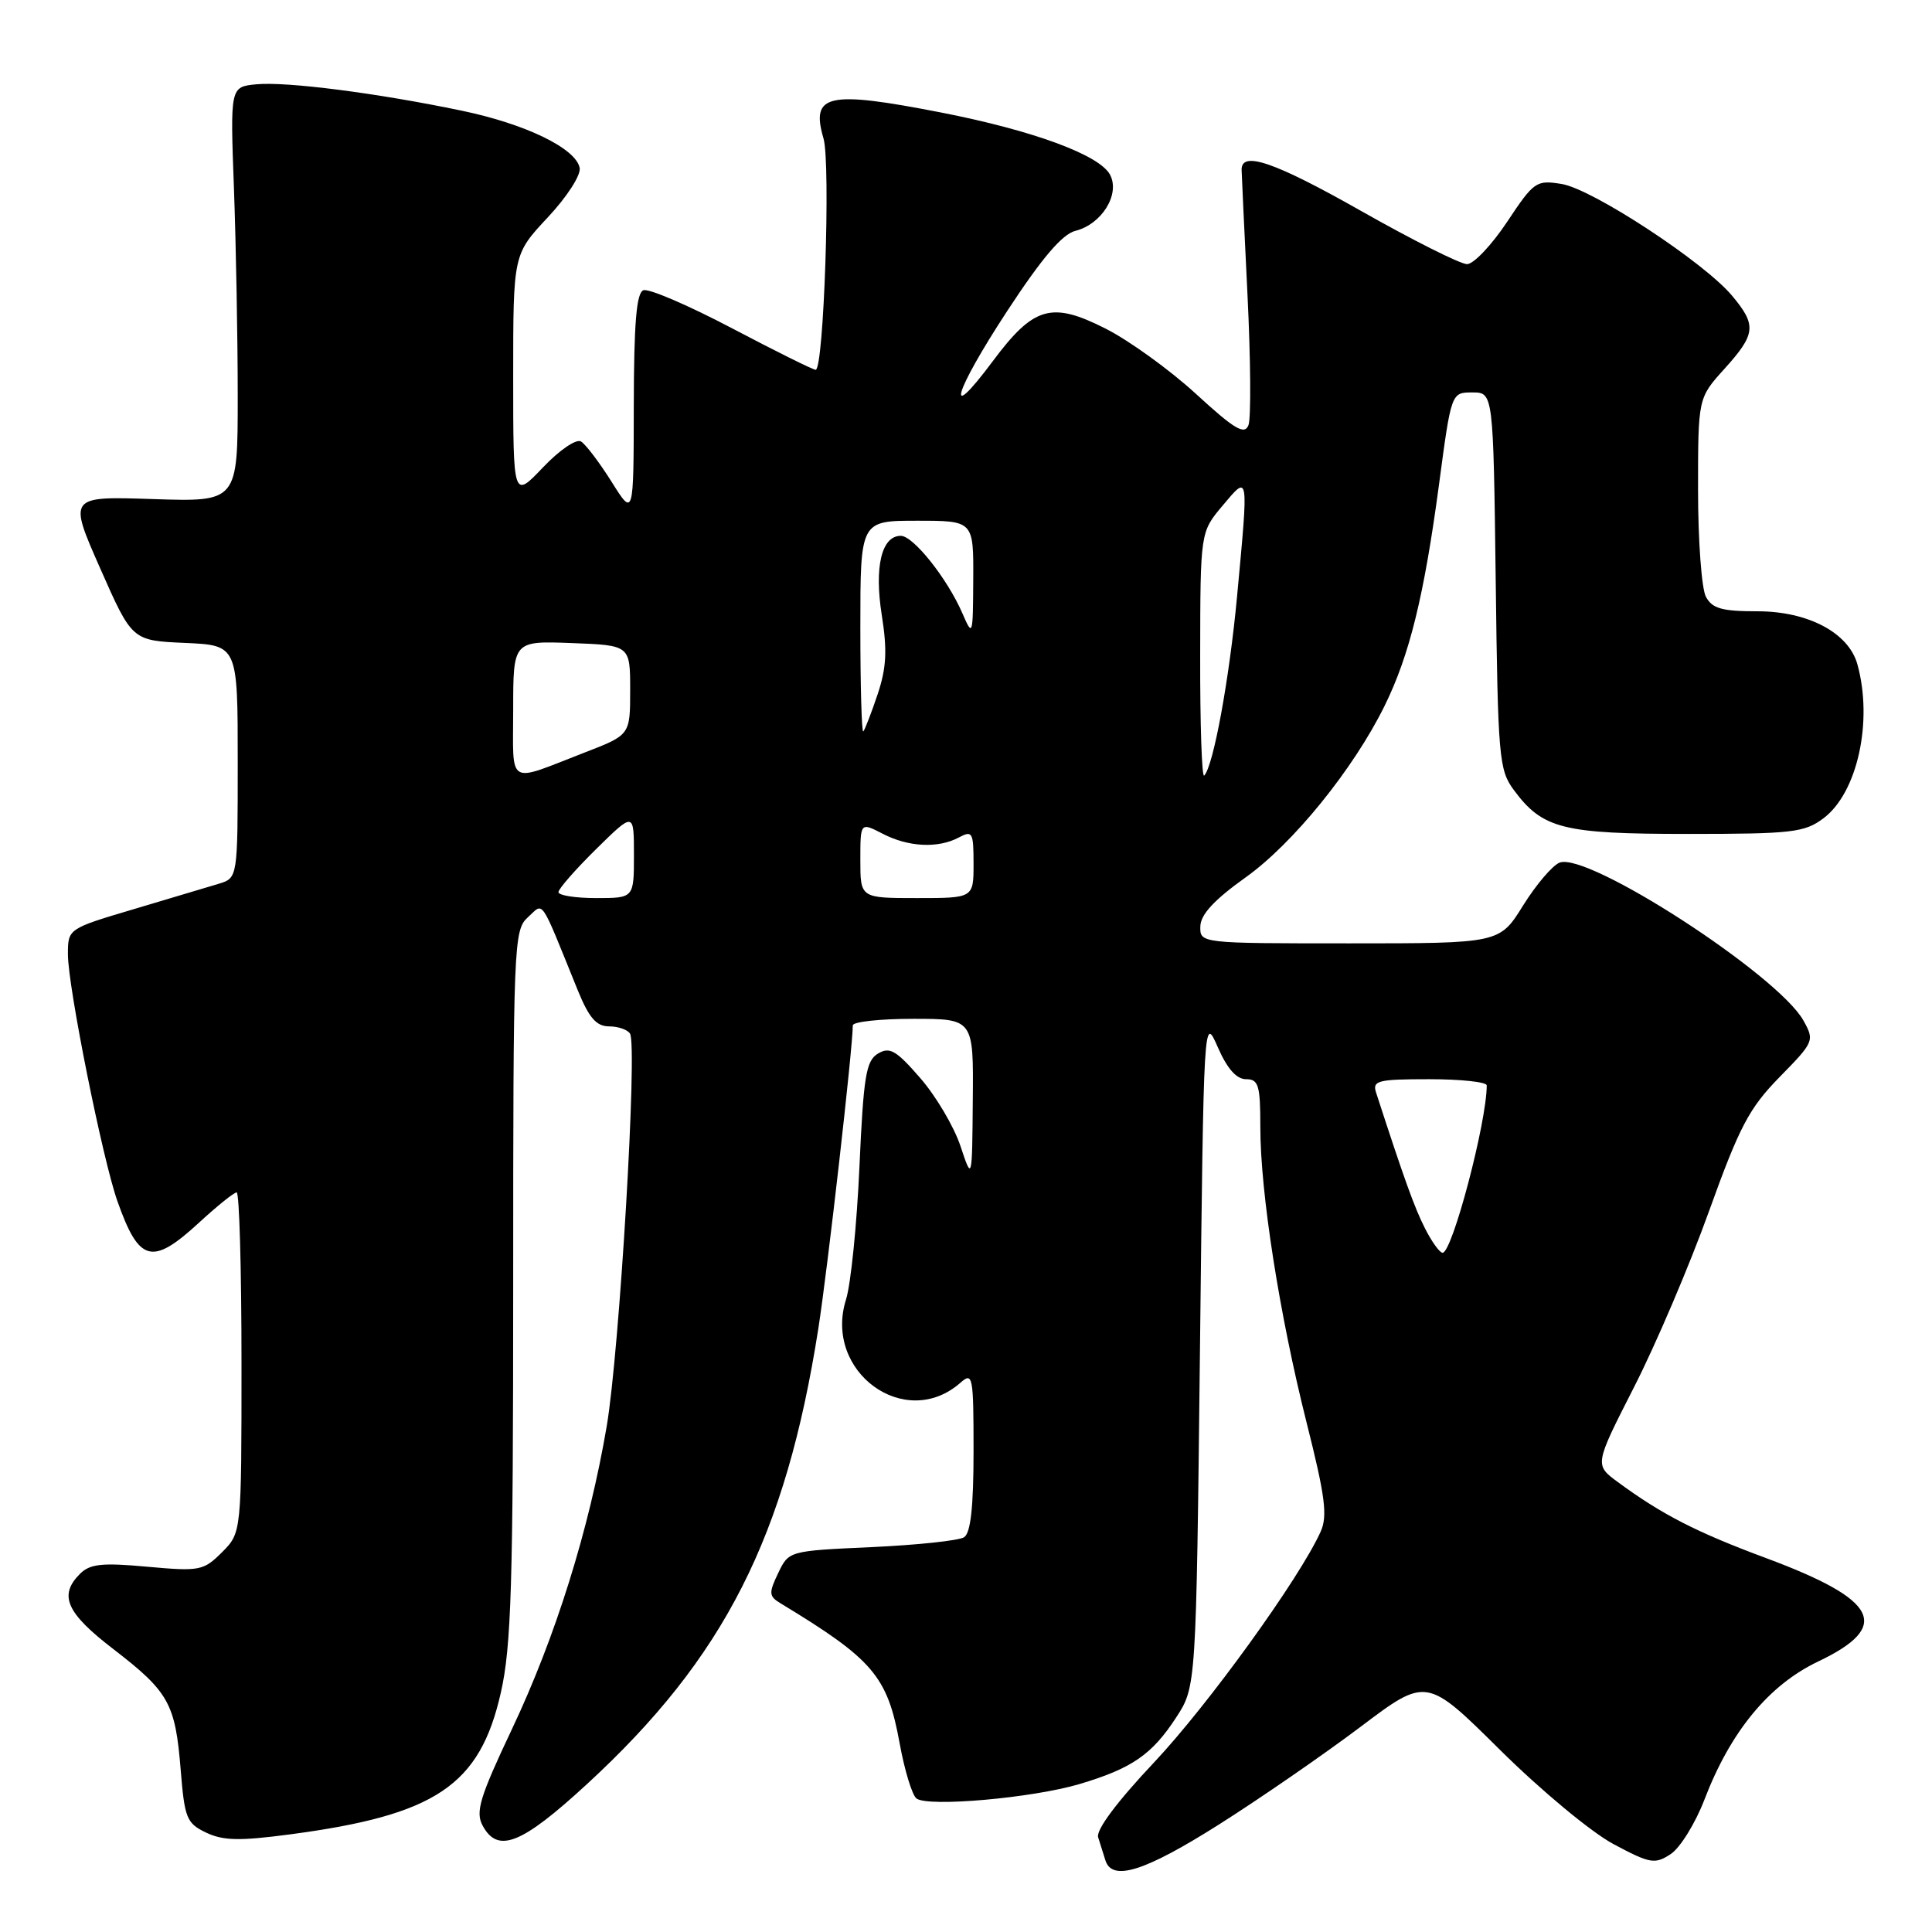 <?xml version="1.0" encoding="UTF-8" standalone="no"?>
<!DOCTYPE svg PUBLIC "-//W3C//DTD SVG 1.1//EN" "http://www.w3.org/Graphics/SVG/1.1/DTD/svg11.dtd" >
<svg xmlns="http://www.w3.org/2000/svg" xmlns:xlink="http://www.w3.org/1999/xlink" version="1.1" viewBox="0 0 256 256">
 <g >
 <path fill="currentColor"
d=" M 161.59 241.71 C 167.05 238.25 175.45 232.45 180.27 228.82 C 189.02 222.22 189.02 222.22 198.76 231.87 C 204.17 237.23 210.85 242.78 213.79 244.35 C 218.66 246.95 219.27 247.05 221.37 245.68 C 222.63 244.85 224.64 241.60 225.85 238.45 C 229.29 229.46 234.37 223.28 240.89 220.17 C 250.70 215.50 248.93 212.00 233.97 206.44 C 224.75 203.01 220.25 200.70 214.38 196.39 C 211.27 194.10 211.27 194.10 216.52 183.80 C 219.41 178.14 223.88 167.65 226.45 160.50 C 230.49 149.27 231.76 146.85 235.80 142.72 C 240.38 138.05 240.45 137.89 238.96 135.22 C 235.57 129.17 210.41 112.86 206.66 114.30 C 205.72 114.66 203.54 117.22 201.82 119.98 C 198.70 125.00 198.70 125.00 178.85 125.00 C 159.00 125.00 159.00 125.00 159.05 122.75 C 159.09 121.17 160.89 119.23 165.05 116.26 C 171.35 111.77 179.36 101.88 183.48 93.50 C 186.77 86.81 188.70 78.96 190.67 64.25 C 192.30 52.00 192.30 52.00 195.09 52.00 C 197.87 52.00 197.87 52.00 198.19 76.93 C 198.48 100.38 198.62 102.03 200.59 104.68 C 204.40 109.83 207.07 110.50 223.68 110.50 C 237.43 110.50 239.11 110.31 241.60 108.44 C 246.12 105.08 248.21 95.57 246.11 88.01 C 244.95 83.85 239.58 81.00 232.89 81.00 C 228.16 81.00 226.88 80.64 226.04 79.07 C 225.47 78.00 225.00 71.64 225.00 64.94 C 225.00 52.74 225.00 52.74 228.50 48.87 C 232.67 44.25 232.79 43.09 229.48 39.15 C 225.73 34.70 210.98 25.03 206.93 24.38 C 203.56 23.83 203.26 24.04 199.70 29.40 C 197.65 32.48 195.26 35.00 194.39 35.00 C 193.51 35.00 187.18 31.82 180.33 27.94 C 168.87 21.45 164.47 19.94 164.52 22.51 C 164.53 23.06 164.88 30.51 165.30 39.08 C 165.72 47.65 165.78 55.41 165.43 56.33 C 164.91 57.67 163.60 56.90 158.47 52.19 C 155.00 49.01 149.60 45.11 146.49 43.54 C 139.32 39.91 136.97 40.59 131.54 47.87 C 125.07 56.55 126.37 52.03 133.46 41.21 C 138.05 34.20 140.75 31.03 142.49 30.59 C 146.00 29.71 148.46 25.72 147.08 23.14 C 145.67 20.52 136.85 17.28 124.71 14.91 C 109.63 11.97 107.40 12.46 109.12 18.35 C 110.08 21.67 109.16 49.00 108.08 49.00 C 107.73 49.00 102.74 46.52 96.98 43.49 C 91.22 40.46 85.94 38.19 85.25 38.46 C 84.33 38.81 84.00 42.82 83.98 53.72 C 83.96 68.50 83.96 68.50 81.04 63.84 C 79.43 61.28 77.61 58.88 76.99 58.50 C 76.37 58.11 74.15 59.62 71.94 61.94 C 68.00 66.08 68.00 66.08 68.00 49.90 C 68.00 33.71 68.00 33.71 72.57 28.82 C 75.13 26.09 76.99 23.20 76.81 22.25 C 76.31 19.66 69.64 16.42 61.15 14.66 C 49.98 12.33 37.97 10.79 33.98 11.17 C 30.50 11.50 30.50 11.50 31.00 25.00 C 31.27 32.42 31.50 44.80 31.50 52.50 C 31.50 66.50 31.50 66.50 20.28 66.13 C 9.06 65.76 9.06 65.76 13.28 75.32 C 17.50 84.88 17.50 84.88 24.50 85.19 C 31.50 85.50 31.50 85.50 31.50 100.92 C 31.50 116.33 31.50 116.33 29.00 117.10 C 27.62 117.52 22.56 119.03 17.75 120.46 C 9.00 123.06 9.00 123.06 9.00 126.47 C 9.00 130.71 13.58 153.57 15.56 159.17 C 18.43 167.29 20.15 167.74 26.38 162.00 C 28.77 159.80 31.01 158.00 31.36 158.00 C 31.71 158.00 32.00 168.15 32.00 180.55 C 32.00 203.09 32.00 203.09 29.42 205.68 C 26.96 208.13 26.47 208.23 19.52 207.60 C 13.53 207.05 11.92 207.22 10.60 208.54 C 7.75 211.39 8.77 213.71 14.99 218.49 C 22.38 224.18 23.23 225.71 23.94 234.49 C 24.46 240.93 24.72 241.59 27.31 242.83 C 29.58 243.91 31.76 243.95 38.46 243.06 C 57.75 240.50 63.58 236.58 66.36 224.30 C 67.75 218.19 68.00 210.02 68.00 170.21 C 68.00 125.04 68.07 123.25 69.94 121.55 C 72.11 119.59 71.44 118.61 76.57 131.25 C 78.05 134.87 79.02 135.99 80.69 136.00 C 81.90 136.00 83.15 136.43 83.48 136.96 C 84.49 138.60 82.09 178.99 80.39 189.00 C 78.06 202.69 73.60 216.94 67.83 229.13 C 63.58 238.11 62.98 240.09 63.94 241.88 C 65.95 245.64 69.08 244.41 77.77 236.41 C 95.99 219.65 104.11 203.65 108.44 176.00 C 109.67 168.10 113.00 138.85 113.00 135.87 C 113.00 135.39 116.60 135.00 121.00 135.00 C 129.00 135.00 129.00 135.00 128.90 145.75 C 128.81 156.50 128.81 156.50 127.26 151.84 C 126.40 149.27 124.01 145.22 121.93 142.84 C 118.74 139.16 117.88 138.67 116.33 139.61 C 114.75 140.56 114.42 142.61 113.88 154.61 C 113.54 162.25 112.74 170.17 112.10 172.20 C 109.09 181.77 119.93 189.66 127.25 183.23 C 128.90 181.77 129.00 182.28 129.00 192.29 C 129.00 199.66 128.62 203.13 127.75 203.69 C 127.06 204.14 121.55 204.72 115.51 205.00 C 104.52 205.50 104.52 205.50 103.11 208.45 C 101.84 211.10 101.88 211.51 103.43 212.45 C 115.71 219.89 117.59 222.10 119.21 231.01 C 119.86 234.58 120.86 237.86 121.44 238.31 C 122.97 239.47 136.80 238.25 143.03 236.40 C 149.98 234.33 152.64 232.50 155.85 227.57 C 158.50 223.50 158.50 223.50 159.00 179.00 C 159.50 134.57 159.50 134.51 161.36 138.75 C 162.60 141.60 163.84 143.00 165.11 143.00 C 166.76 143.00 167.00 143.79 167.00 149.32 C 167.00 158.04 169.53 174.20 173.12 188.46 C 175.60 198.29 175.93 200.86 174.99 202.96 C 172.20 209.14 160.09 225.92 152.89 233.56 C 147.98 238.77 145.21 242.49 145.51 243.45 C 145.78 244.30 146.21 245.68 146.47 246.50 C 147.36 249.35 151.71 247.97 161.59 241.71 Z  M 188.81 162.75 C 187.41 159.99 186.05 156.20 182.33 144.75 C 181.83 143.19 182.58 143.00 189.38 143.00 C 193.57 143.00 197.00 143.37 197.00 143.82 C 197.00 148.69 192.43 166.00 191.15 166.00 C 190.77 166.00 189.71 164.54 188.81 162.75 Z  M 74.00 118.21 C 74.00 117.78 76.25 115.21 79.00 112.50 C 84.00 107.58 84.00 107.58 84.00 113.29 C 84.00 119.00 84.00 119.00 79.00 119.00 C 76.25 119.00 74.00 118.65 74.00 118.21 Z  M 114.00 113.97 C 114.00 108.95 114.00 108.95 116.95 110.47 C 120.38 112.25 124.31 112.44 127.07 110.96 C 128.85 110.01 129.00 110.29 129.00 114.46 C 129.00 119.00 129.00 119.00 121.50 119.00 C 114.00 119.00 114.00 119.00 114.00 113.97 Z  M 68.00 94.03 C 68.00 84.92 68.00 84.92 75.75 85.21 C 83.50 85.50 83.50 85.50 83.50 91.44 C 83.50 97.38 83.50 97.38 77.53 99.69 C 67.03 103.76 68.00 104.34 68.00 94.03 Z  M 159.03 86.92 C 159.05 70.50 159.05 70.50 162.00 67.00 C 165.50 62.84 165.45 62.56 163.92 79.00 C 162.90 89.97 160.77 101.56 159.56 102.77 C 159.25 103.08 159.01 95.95 159.03 86.92 Z  M 114.00 83.17 C 114.00 69.00 114.00 69.00 121.50 69.00 C 129.00 69.00 129.00 69.00 128.96 76.75 C 128.92 84.32 128.89 84.42 127.51 81.24 C 125.51 76.64 121.02 71.00 119.36 71.00 C 116.81 71.00 115.83 75.11 116.84 81.51 C 117.58 86.17 117.46 88.50 116.29 92.00 C 115.46 94.47 114.60 96.69 114.39 96.92 C 114.18 97.15 114.00 90.96 114.00 83.17 Z "/>
</g>
</svg>
